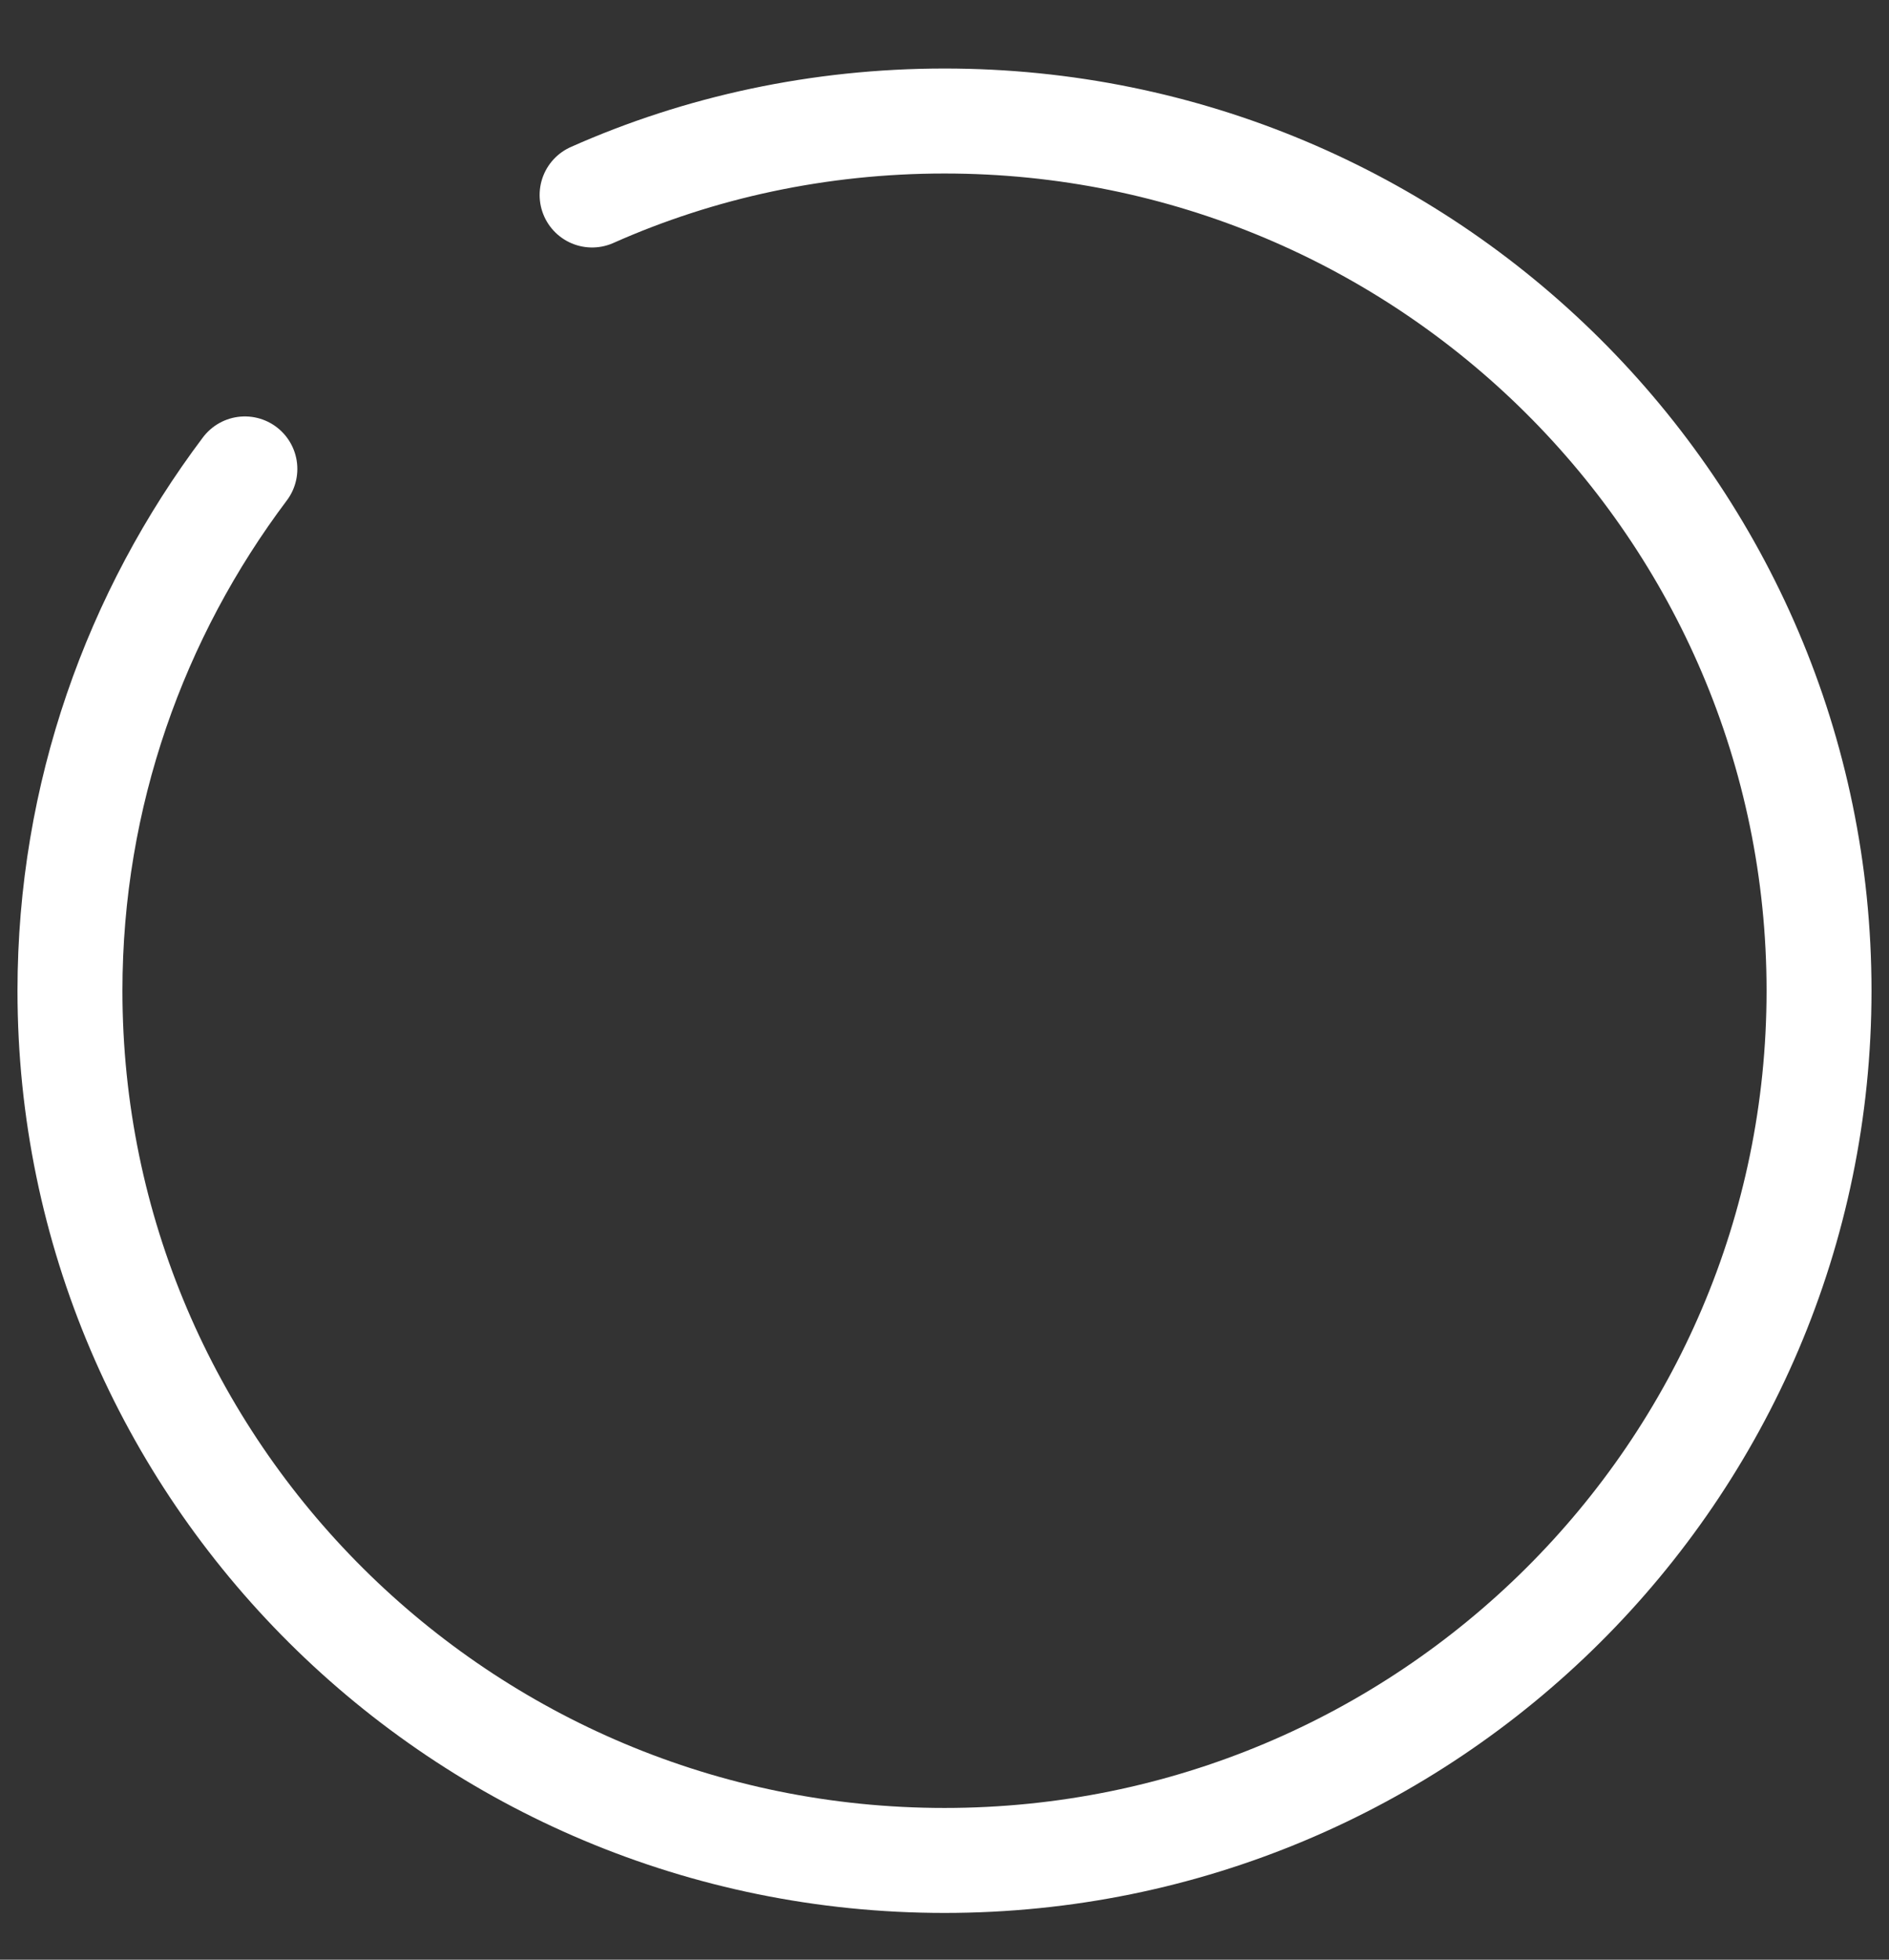 <svg width="27" height="28" viewBox="0 0 27 28" fill="none" xmlns="http://www.w3.org/2000/svg">
<rect x="0" y="0" width="27" height="28" fill="#333333" stroke="none"/>
<path id="Vector" d="M3.5 6.7C1.938 8.775 1 11.36 1 14.156C1 21.015 6.6 26.582 13.5 26.582C20.4 26.582 26 21.015 26 14.156C26 7.296 20.4 1.729 13.5 1.729C11.713 1.729 10 2.102 8.463 2.786" stroke="white" stroke-width="1.5" stroke-linecap="round" stroke-linejoin="round"/>
</svg>
